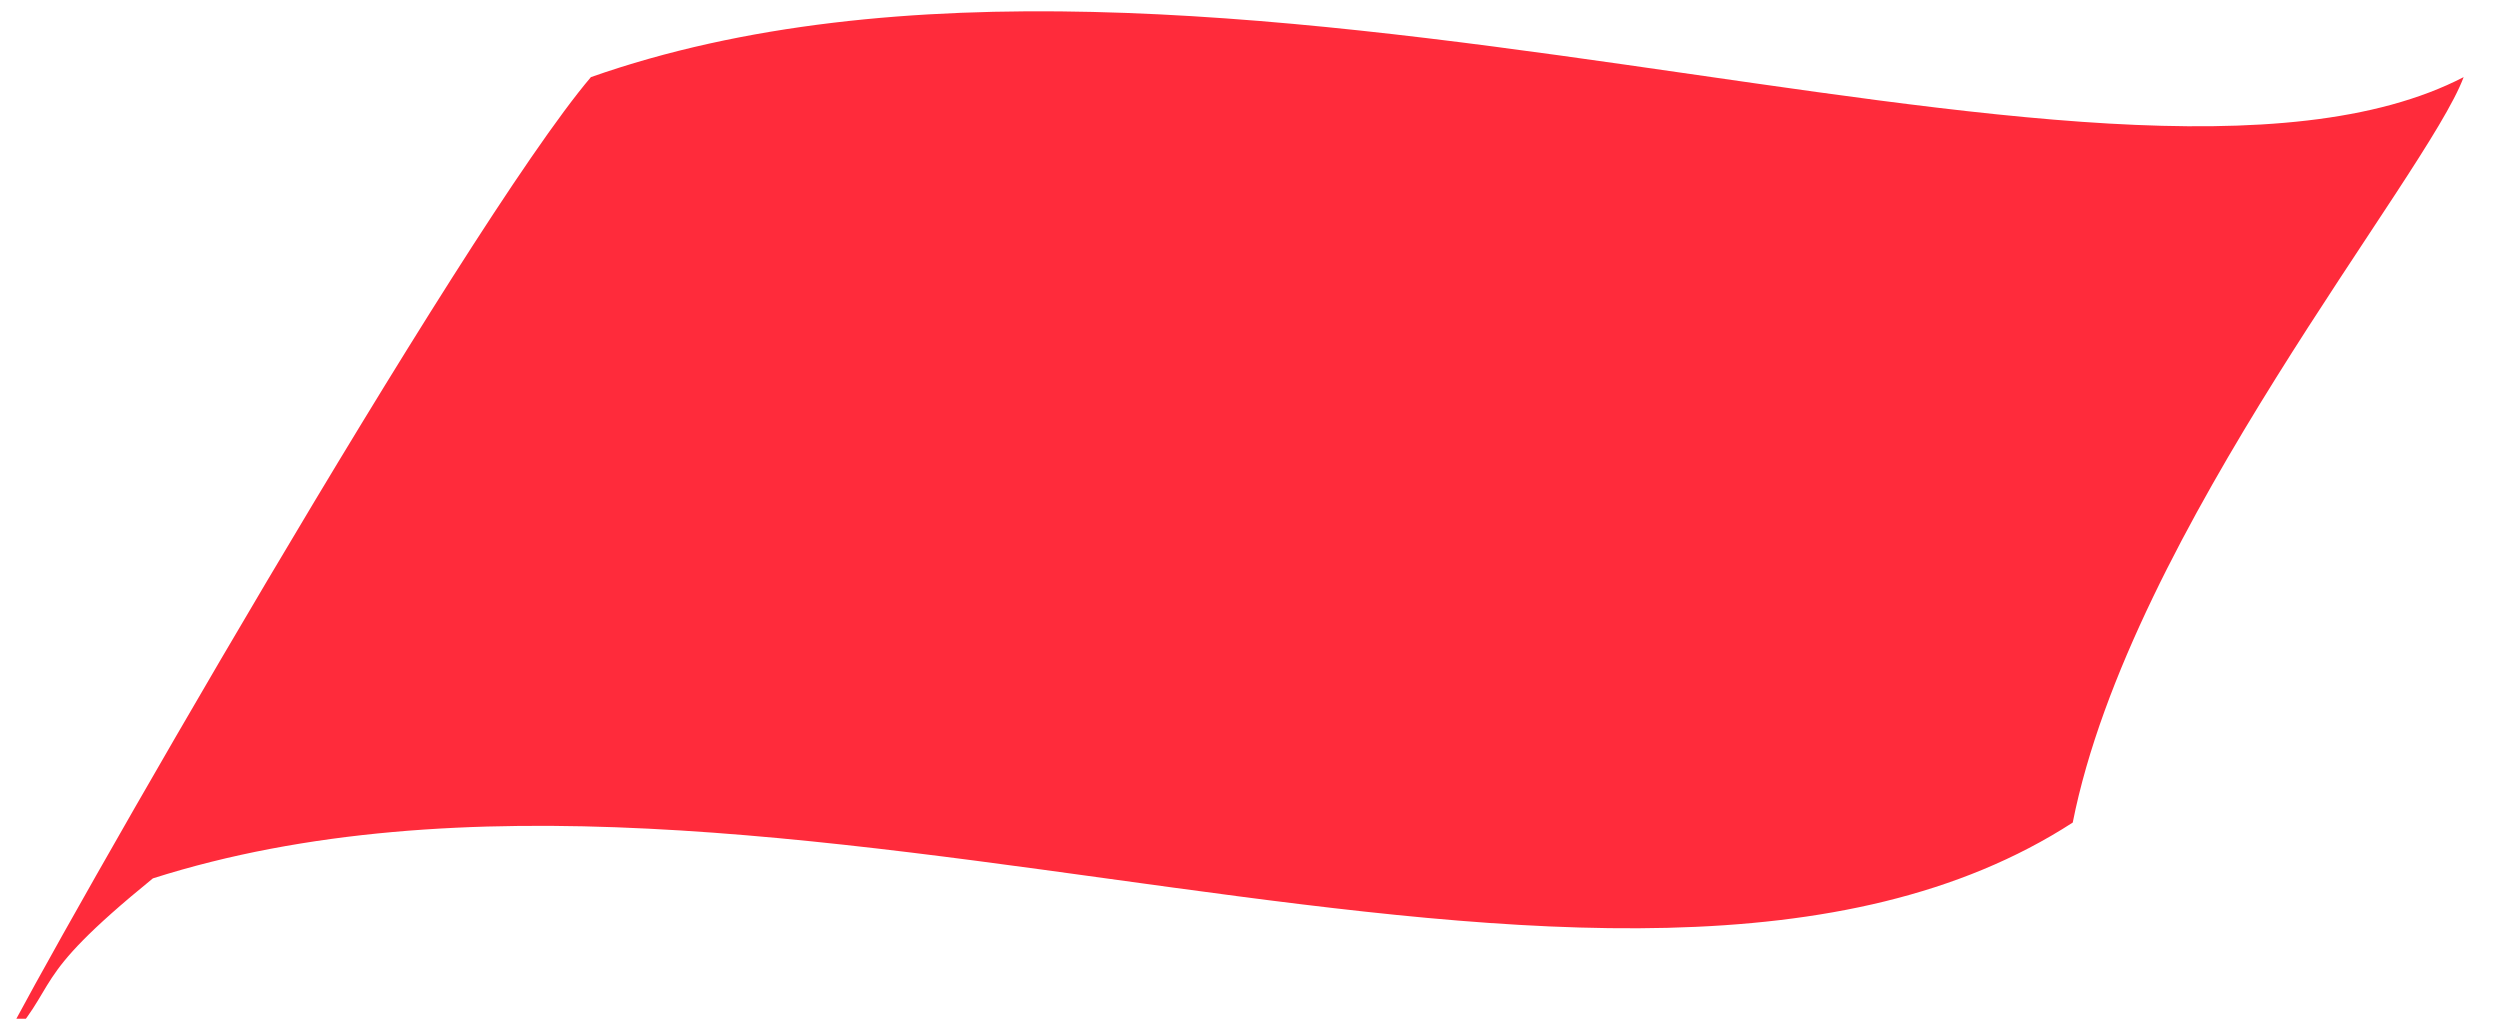 <?xml version="1.0" encoding="utf-8"?>
<!-- Generator: Adobe Illustrator 14.0.0, SVG Export Plug-In . SVG Version: 6.00 Build 43363)  -->
<!DOCTYPE svg PUBLIC "-//W3C//DTD SVG 1.1//EN" "http://www.w3.org/Graphics/SVG/1.1/DTD/svg11.dtd">
<svg version="1.1" id="Layer_1" xmlns="http://www.w3.org/2000/svg" xmlns:xlink="http://www.w3.org/1999/xlink" x="0px" y="0px"
	 width="221.403px" height="90.223px" viewBox="0 0 221.403 90.223" enable-background="new 0 0 221.403 90.223"
	 xml:space="preserve">
<path fill="#FF2B3B" d="M0,92.975C4.562,83.852,41.062,20.082,52.332,6.83c54.21-19.054,134.721,16.102,165.851,0
	c-3.238,8.743-29.52,40.255-34.619,66.018C143.309,98.88,67.897,60.504,13.539,77.79C1.999,87.184,5.731,86.813,0,92.975z"/>
</svg>
